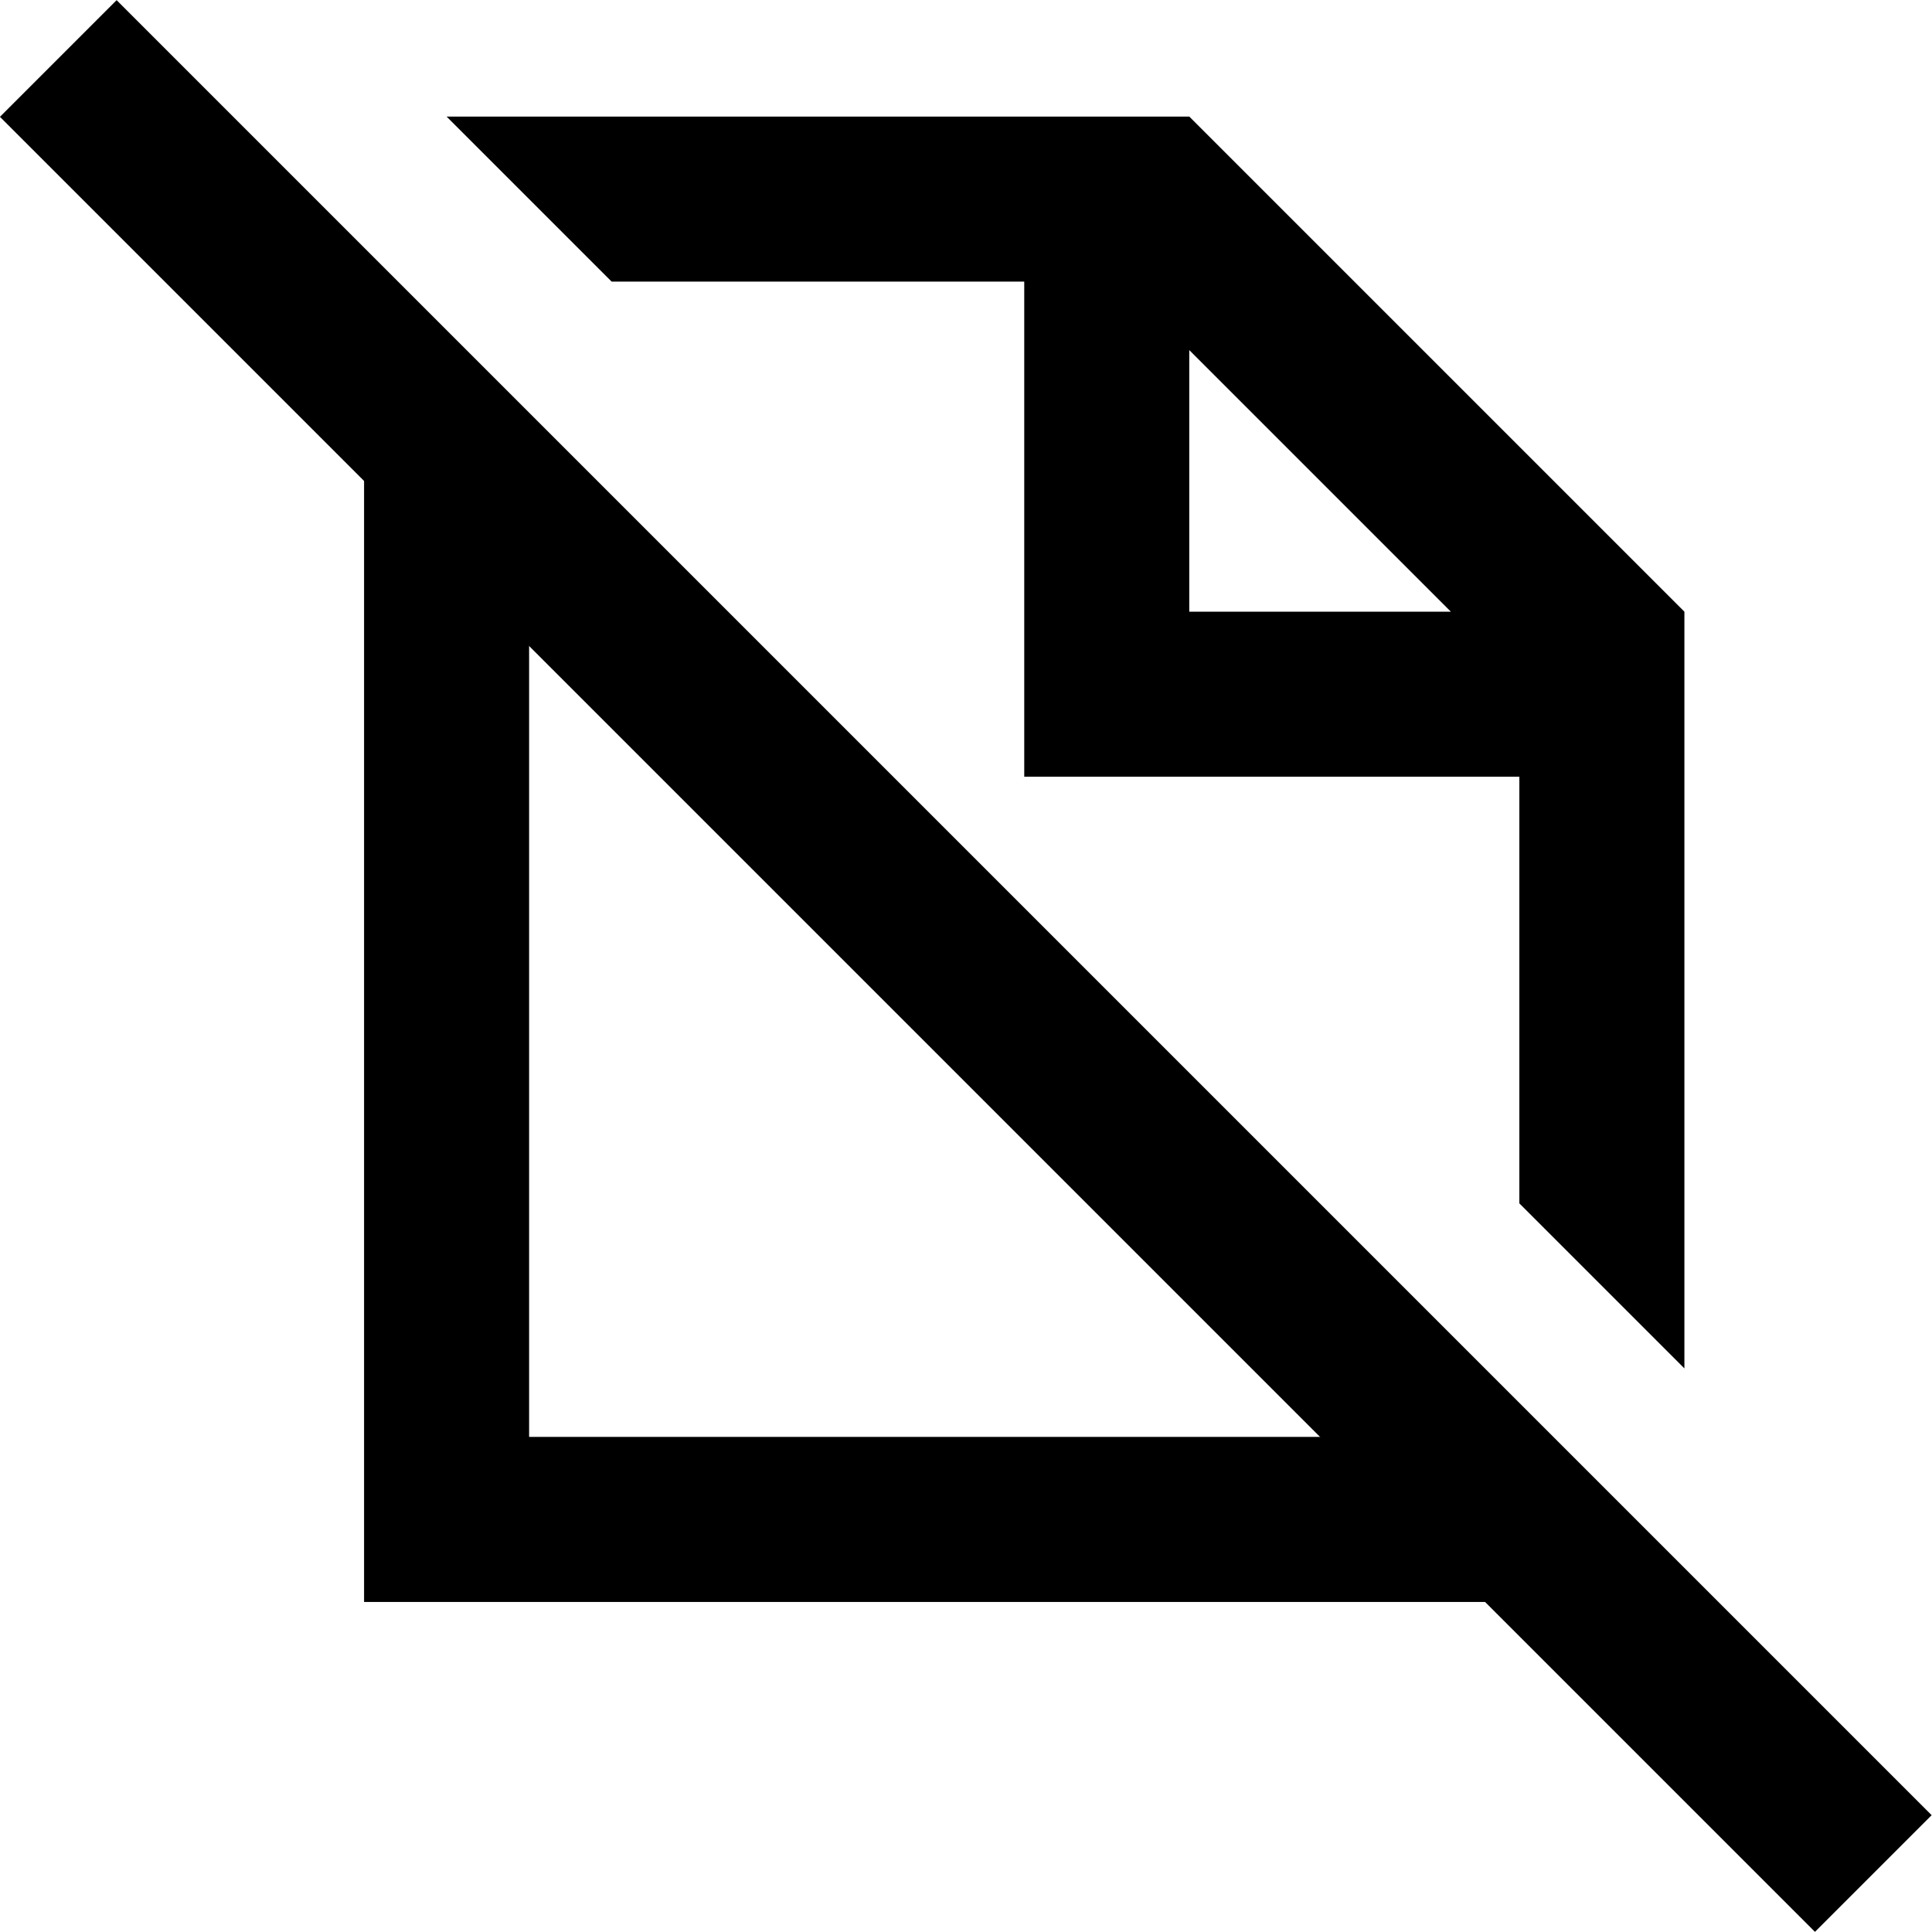 <?xml version="1.0" encoding="iso-8859-1"?>
<!-- Generator: Adobe Illustrator 19.0.0, SVG Export Plug-In . SVG Version: 6.00 Build 0)  -->
<svg version="1.1" id="Layer_1" xmlns="http://www.w3.org/2000/svg" xmlns:xlink="http://www.w3.org/1999/xlink" x="0px" y="0px"
	 viewBox="0 0 499.465 499.465" style="enable-background:new 0 0 499.465 499.465;" xml:space="preserve">
<g>
	<g>
		<path d="M307.454,30.137h-192l42.667,42.667h106.667v128h128v110.293l42.667,42.667V158.137L307.454,30.137z M307.454,158.137
			V90.51l67.627,67.627H307.454z"/>
	</g>
</g>
<g>
	<g>
		<polygon points="350.121,371.47 136.787,371.47 136.787,158.137 94.121,115.47 94.121,414.137 392.787,414.137 		"/>
	</g>
</g>
<g>
	<g>
		
			<rect x="228.399" y="-82.109" transform="matrix(0.707 -0.707 0.707 0.707 -103.443 249.732)" width="42.667" height="663.683"/>
	</g>
</g>
<g>
</g>
<g>
</g>
<g>
</g>
<g>
</g>
<g>
</g>
<g>
</g>
<g>
</g>
<g>
</g>
<g>
</g>
<g>
</g>
<g>
</g>
<g>
</g>
<g>
</g>
<g>
</g>
<g>
</g>
</svg>
